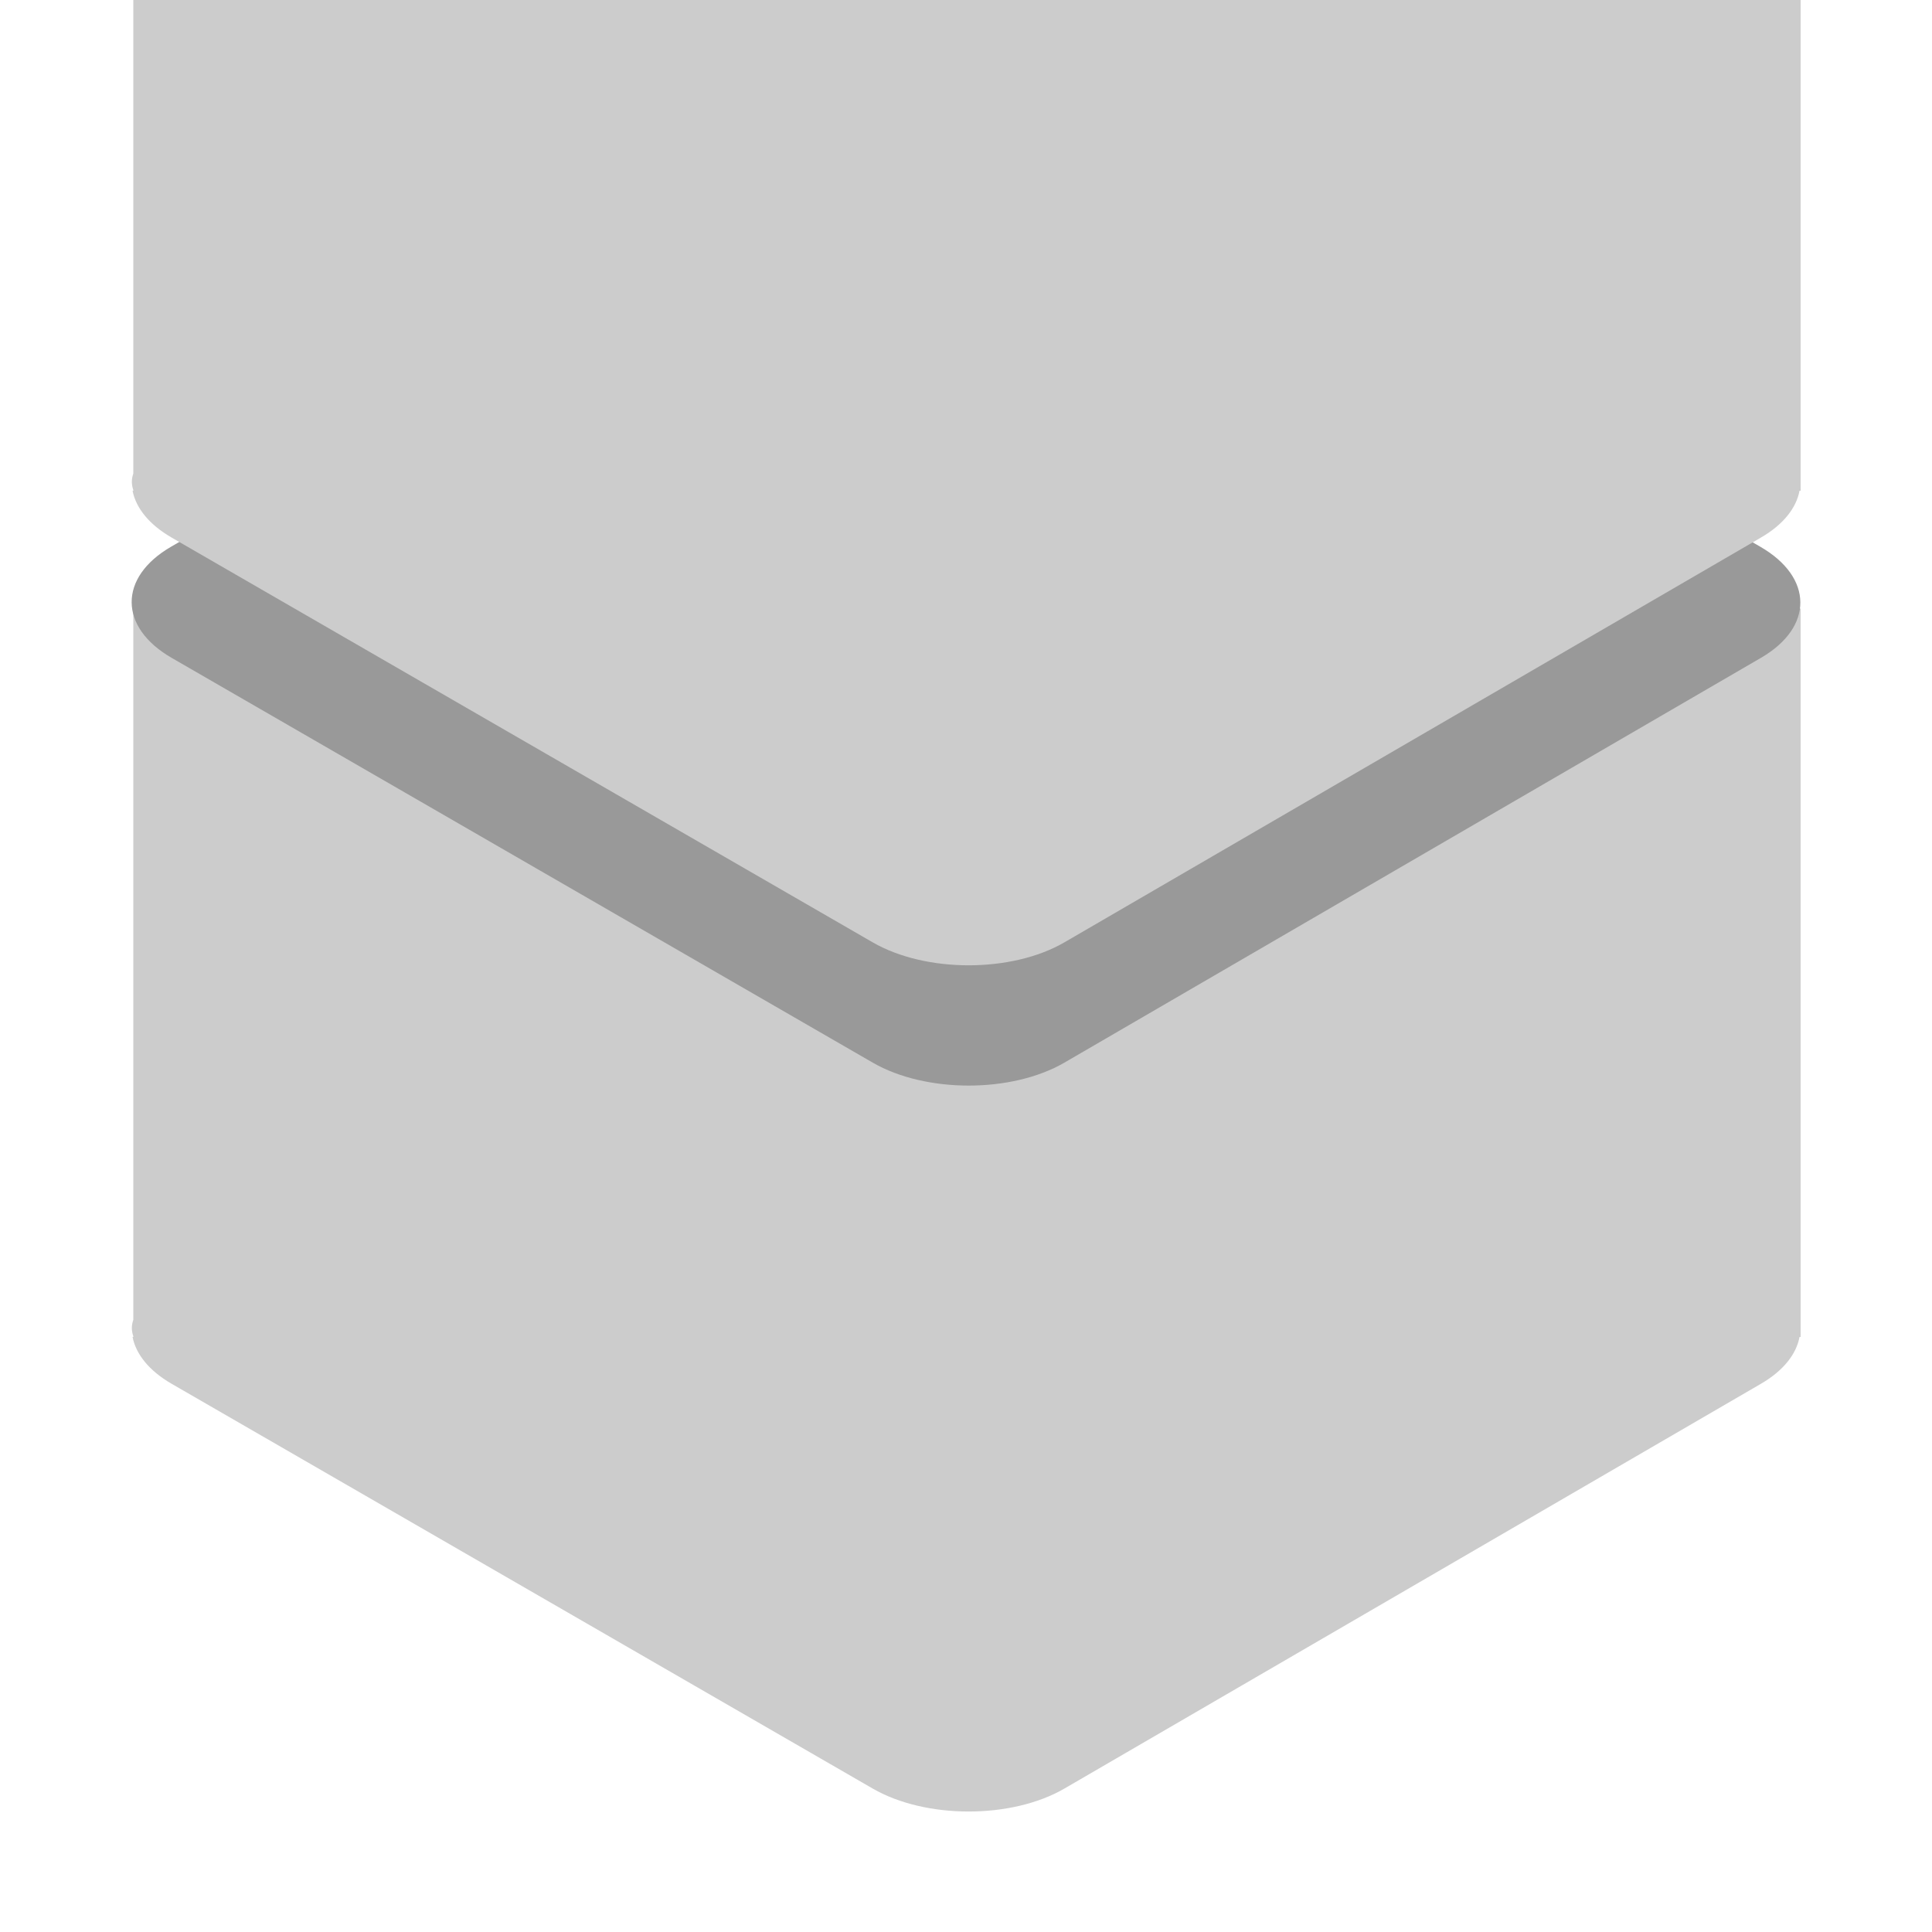 <?xml version="1.0" encoding="utf-8"?>
<!-- Generator: Adobe Illustrator 16.0.0, SVG Export Plug-In . SVG Version: 6.00 Build 0)  -->
<!DOCTYPE svg PUBLIC "-//W3C//DTD SVG 1.1//EN" "http://www.w3.org/Graphics/SVG/1.1/DTD/svg11.dtd">
<svg version="1.1" id="Layer_1" xmlns="http://www.w3.org/2000/svg" xmlns:xlink="http://www.w3.org/1999/xlink" x="0px" y="0px"
	 width="1000px" height="1000px" viewBox="0 0 1000 1000" enable-background="new 0 0 1000 1000" xml:space="preserve">
<path fill="#CCCCCC" d="M932,691.484c0-2.562,0-5.145,0-7.709V315H69v368.118c-1,2.83-1,5.686,0,8.517V692h-0.389
	c1.741,8.859,8.465,17.455,20.196,24.229l362.909,209.526c27.458,15.854,71.97,15.836,99.222,0l360.549-209.529
	c11.665-6.779,18.298-15.372,19.943-24.226H932V691.484z"/>
<g>
	<path fill="#999999" d="M911.168,283.012L548.26,73.485c-27.43-15.834-71.942-15.852-99.221,0L88.488,283.017
		c-27.253,15.836-27.107,41.636,0.323,57.472L451.72,550.014c27.458,15.854,71.97,15.836,99.222,0l360.549-209.53
		C938.77,324.63,938.627,298.866,911.168,283.012"/>
</g>
<path fill="#CCCCCC" d="M932,253.484c0-2.562,0-5.145,0-7.709V-561H69v806.118c-1,2.83-1,5.686,0,8.517V254h-0.389
	c1.741,8.859,8.465,17.455,20.196,24.229l362.909,209.526c27.458,15.854,71.97,15.836,99.222,0l360.549-209.529
	c11.665-6.779,18.298-15.372,19.943-24.226H932V253.484z"/>
<g>
	<path fill="#999999" d="M911.168-592.988L548.26-802.515c-27.43-15.834-71.942-15.852-99.221,0L88.488-592.983
		c-27.253,15.836-27.107,41.636,0.323,57.472L451.72-325.986c27.458,15.854,71.97,15.836,99.222,0l360.549-209.53
		C938.77-551.37,938.627-577.134,911.168-592.988"/>
</g>
</svg>
